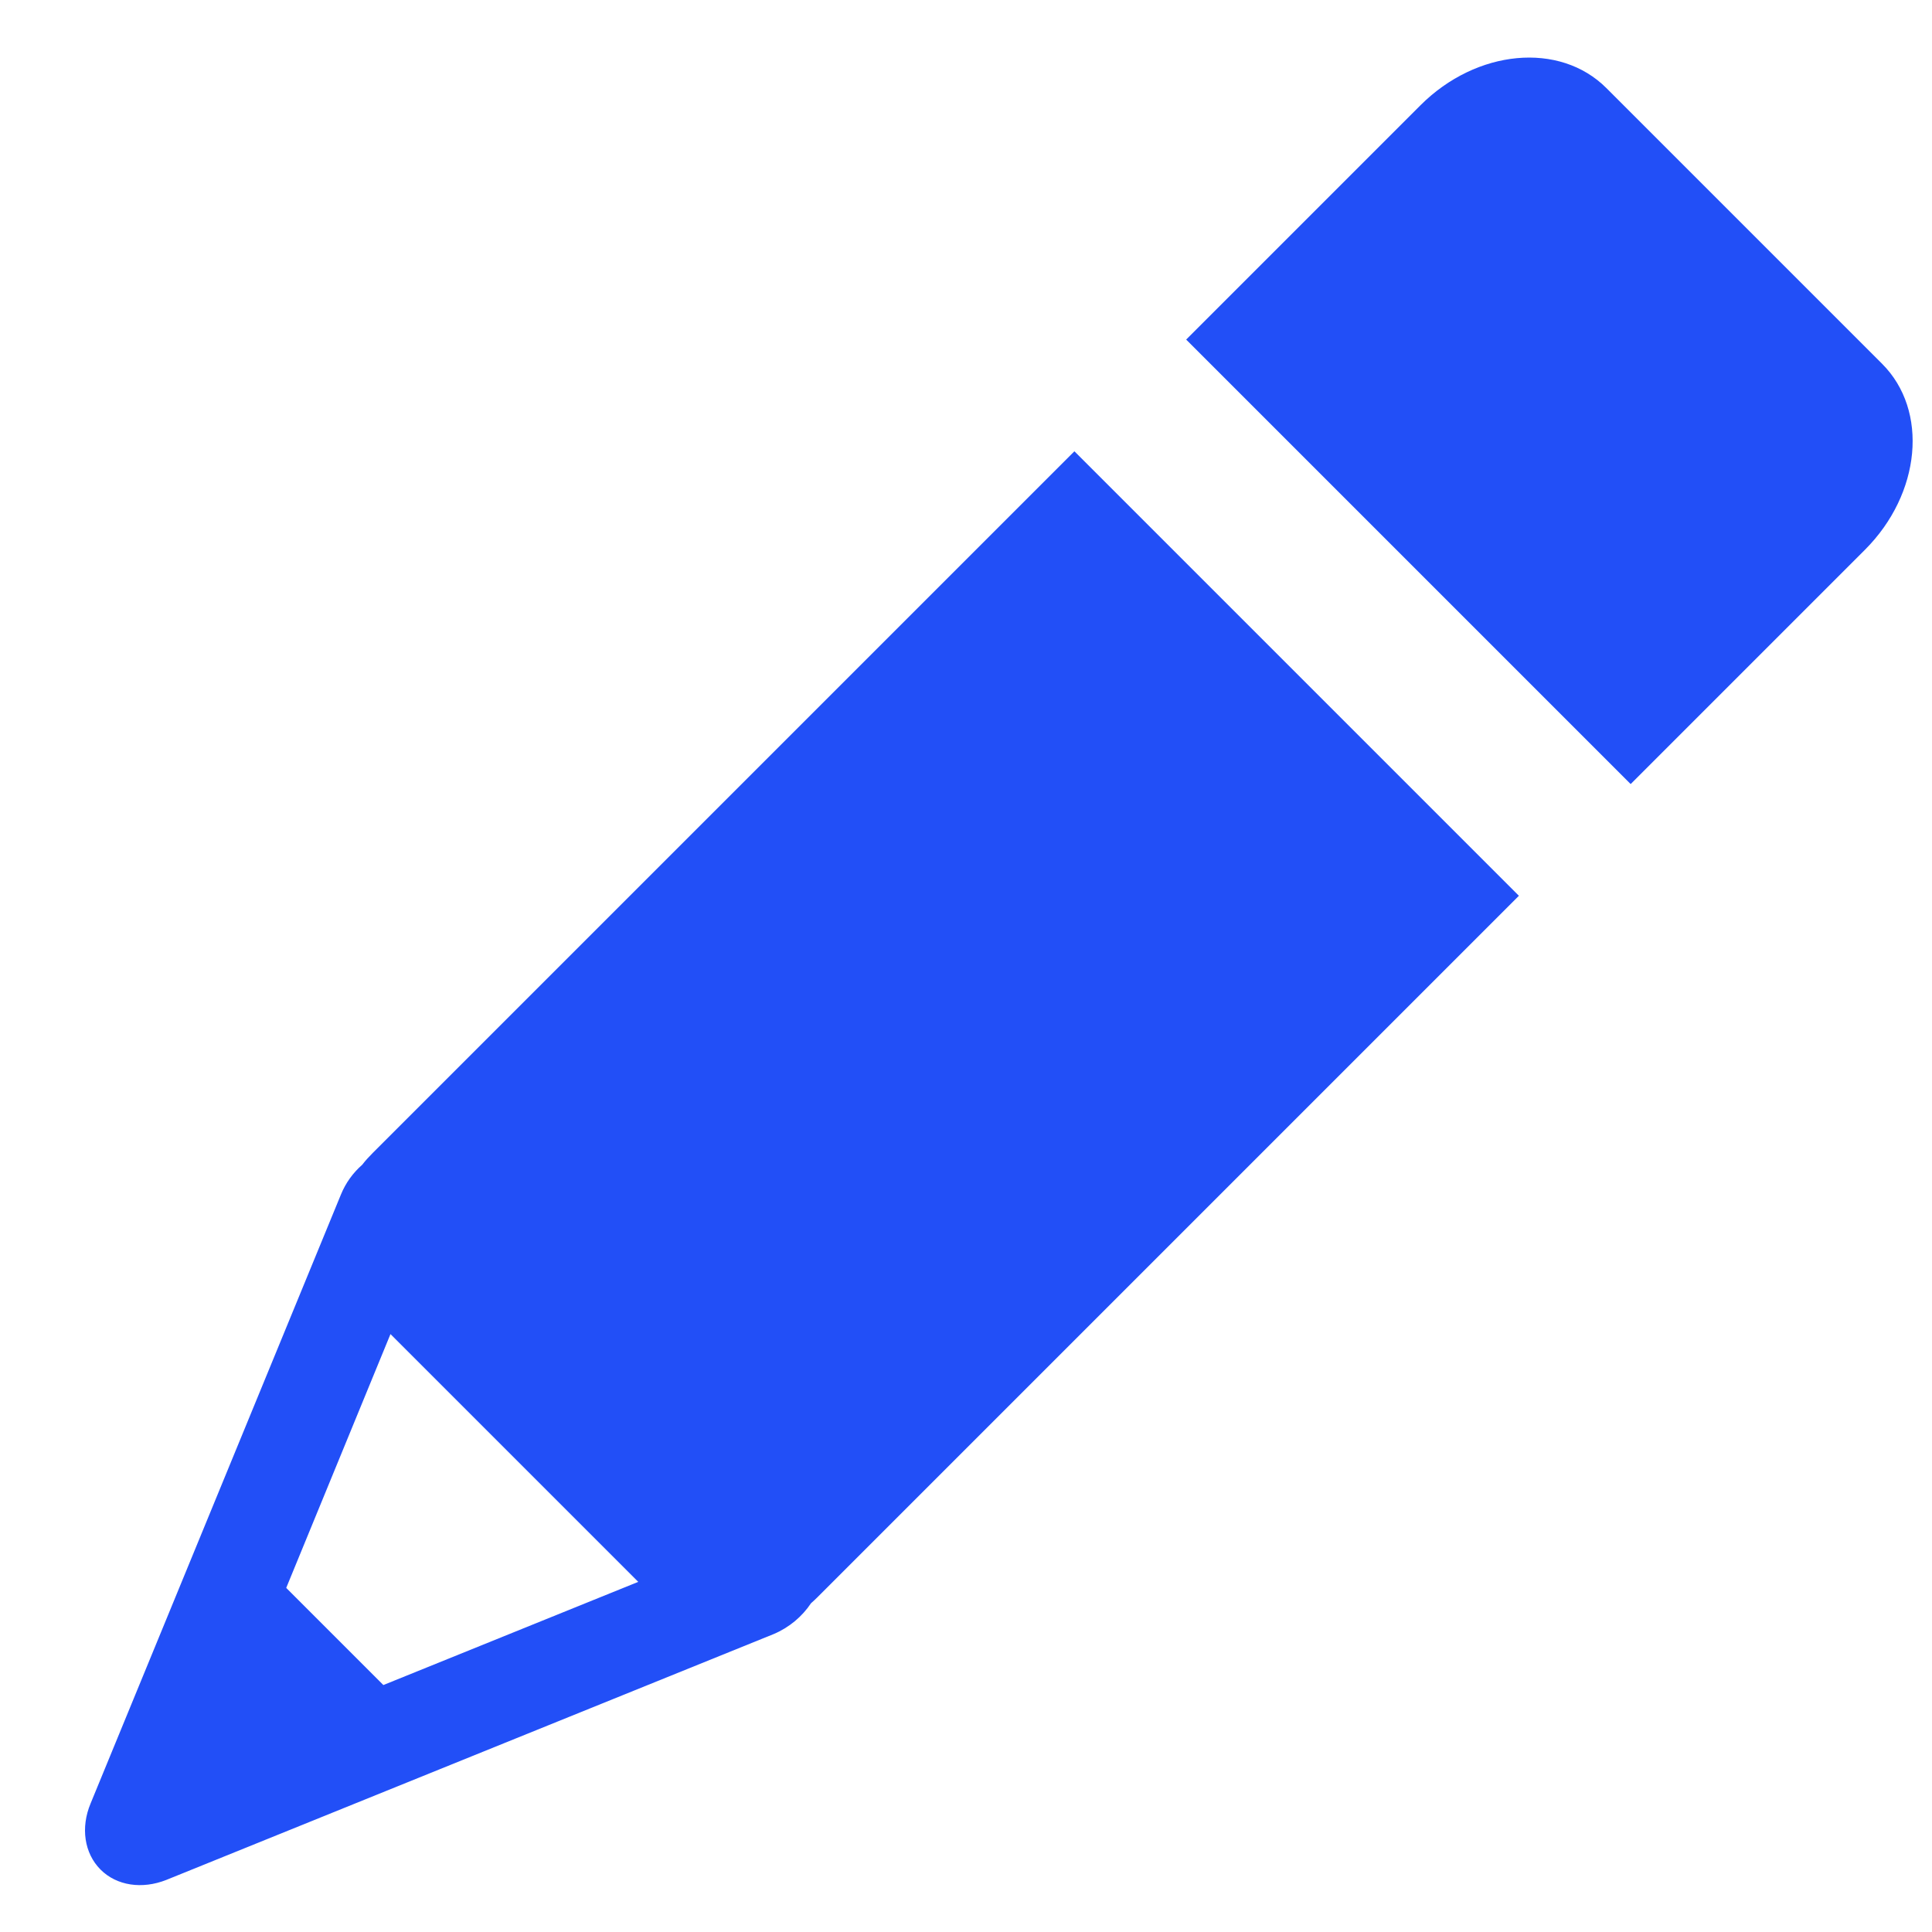 <svg width="19px" height="19px" viewBox="0 0 19 19" version="1.1" xmlns="http://www.w3.org/2000/svg" xmlns:xlink="http://www.w3.org/1999/xlink">
    <g id="Page-1" stroke="none" stroke-width="1" fill="none" fill-rule="evenodd">
        <g id="Dashboard" transform="translate(-1422, -286)" fill="#224FF7">
            <g id="table" transform="translate(98, 228)">
                <g id="edit" transform="translate(1322, 58)">
                    <g id="Group-3">
                        <g id="Group-2">
                            <path d="M8.201,17.577 L7.161,15.087 L10.607,15.087 L9.552,17.577 L8.201,17.577 Z M11.957,14.034 C11.959,14.006 11.96,13.977 11.96,13.949 L11.96,4.192 L5.778,4.192 L5.778,13.949 C5.778,14.003 5.78,14.054 5.787,14.106 C5.779,14.225 5.798,14.347 5.846,14.461 L8.339,20.435 C8.437,20.675 8.642,20.826 8.867,20.827 L8.869,20.827 C9.093,20.827 9.296,20.677 9.398,20.441 L11.911,14.51 C11.974,14.356 11.988,14.189 11.957,14.034 L11.957,14.034 Z" id="Fill-1" transform="translate(8.875, 12.509) rotate(45) translate(-8.875, -12.509) "></path>
                            <path d="M20.593,2.951 C20.593,2.171 20.069,1.538 19.419,1.538 L15.584,1.538 C14.935,1.538 14.411,2.171 14.411,2.951 L14.411,6.209 L20.593,6.209 L20.593,2.951 Z" id="Fill-4" transform="translate(17.502, 3.874) rotate(45) translate(-17.502, -3.874) "></path>
                        </g>
                    </g>
                </g>
            </g>
        </g>
    </g>
</svg>
